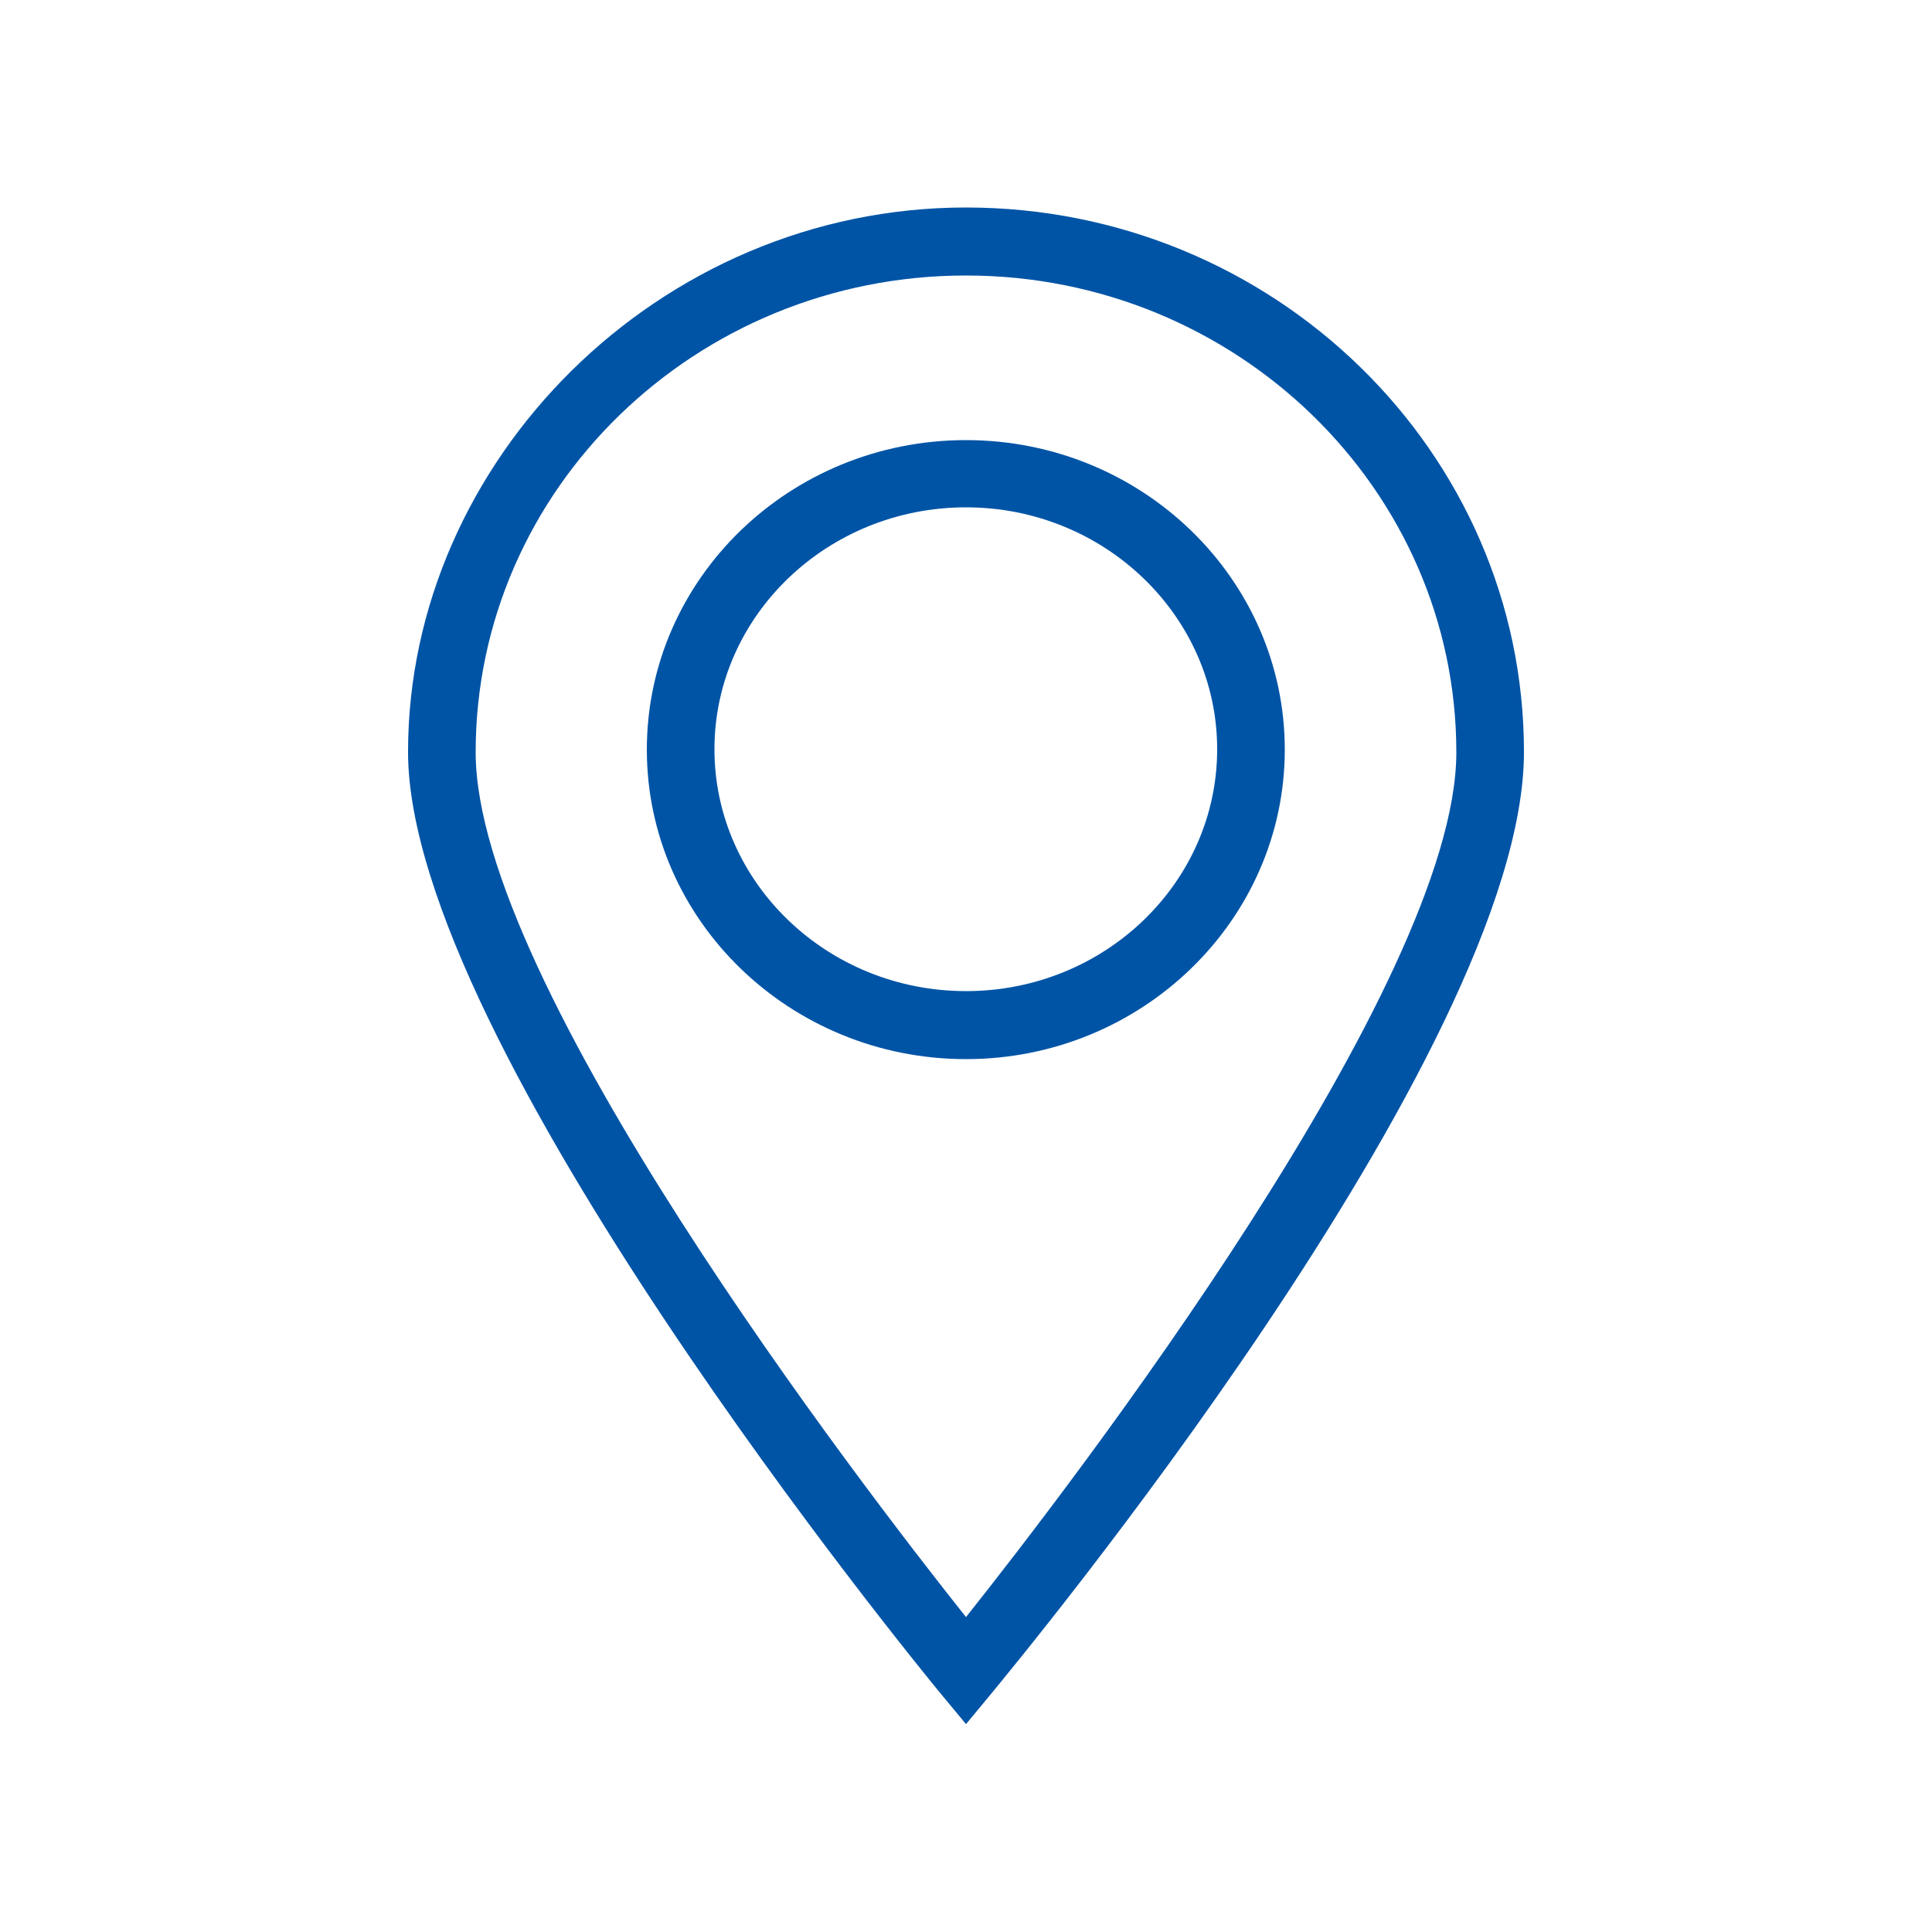 <?xml version="1.0" encoding="UTF-8"?><svg id="Layer_1" xmlns="http://www.w3.org/2000/svg" viewBox="0 0 50 50"><defs><style>.cls-1{fill:#0054a6;}</style></defs><path class="cls-1" d="M25,44.62l-.68-.82c-.56-.68-13.76-16.81-13.76-24.34s6.48-14.09,14.44-14.09,14.44,6.32,14.44,14.09-13.2,23.65-13.76,24.34l-.68,.82Zm0-37.49c-7,0-12.69,5.53-12.69,12.34,0,5.99,9.97,18.96,12.69,22.38,2.72-3.42,12.69-16.39,12.69-22.38,0-6.8-5.69-12.34-12.69-12.34Z"/><path class="cls-1" d="M25,27.41c-4.55,0-8.26-3.59-8.26-8.01s3.7-8.01,8.26-8.01,8.25,3.6,8.25,8.01-3.7,8.01-8.25,8.01Zm0-14.28c-3.59,0-6.51,2.81-6.51,6.26s2.92,6.26,6.51,6.26,6.5-2.81,6.5-6.26-2.92-6.26-6.5-6.26Z"/></svg>